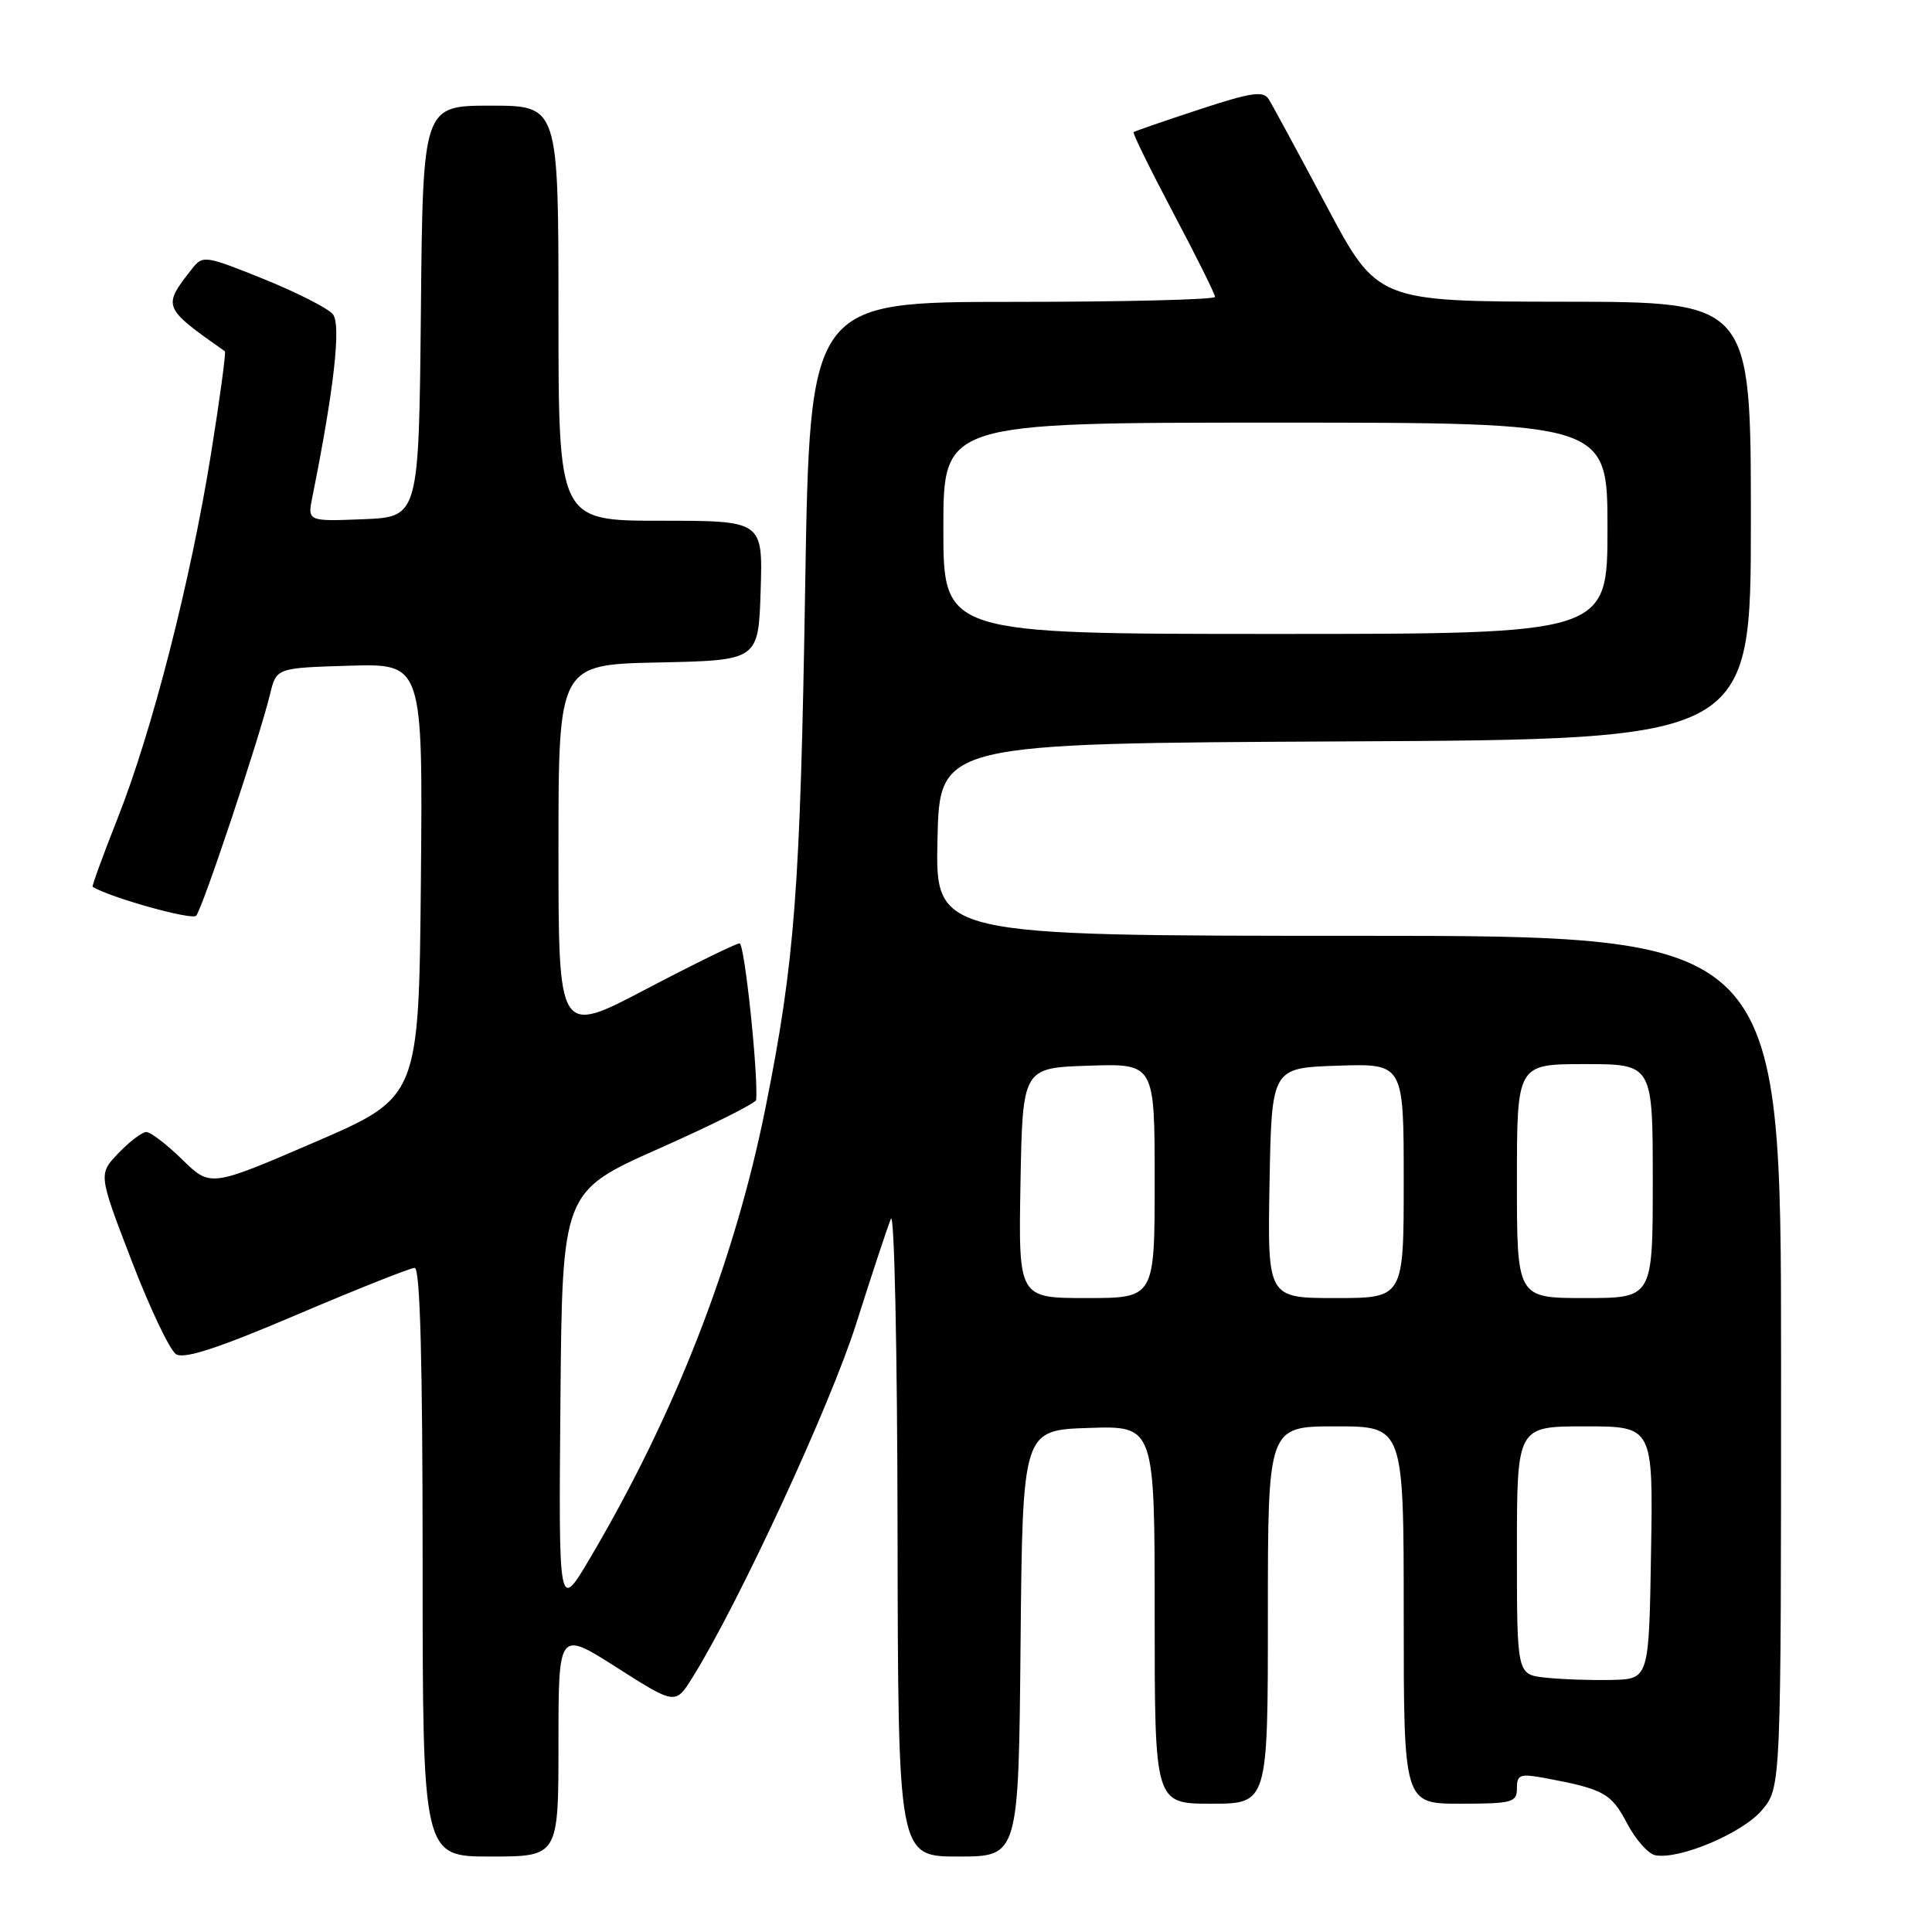 <?xml version="1.0" encoding="UTF-8" standalone="no"?>
<!DOCTYPE svg PUBLIC "-//W3C//DTD SVG 1.1//EN" "http://www.w3.org/Graphics/SVG/1.1/DTD/svg11.dtd" >
<svg xmlns="http://www.w3.org/2000/svg" xmlns:xlink="http://www.w3.org/1999/xlink" version="1.1" viewBox="0 0 256 256">
 <g >
 <path fill="currentColor"
d=" M 74.00 231.01 C 74.00 216.03 74.00 216.03 81.75 220.97 C 89.50 225.91 89.50 225.91 91.80 222.21 C 97.94 212.33 110.04 186.17 113.44 175.43 C 115.52 168.87 117.59 162.60 118.05 161.50 C 118.50 160.40 118.90 178.96 118.93 202.75 C 119.00 246.00 119.00 246.00 126.98 246.00 C 134.97 246.00 134.97 246.00 135.23 217.75 C 135.50 189.50 135.50 189.50 144.25 189.21 C 153.00 188.92 153.00 188.92 153.00 213.96 C 153.00 239.00 153.00 239.00 160.50 239.00 C 168.00 239.00 168.00 239.00 168.00 214.00 C 168.00 189.00 168.00 189.00 177.00 189.00 C 186.00 189.00 186.00 189.00 186.00 214.00 C 186.00 239.00 186.00 239.00 193.50 239.00 C 200.39 239.00 201.00 238.83 201.00 236.95 C 201.00 235.13 201.41 234.99 204.75 235.61 C 212.49 237.06 213.49 237.61 215.57 241.56 C 216.70 243.73 218.40 245.65 219.33 245.83 C 222.53 246.44 230.90 242.90 233.47 239.85 C 236.00 236.85 236.00 236.85 236.00 180.42 C 236.00 124.00 236.00 124.00 179.97 124.00 C 123.94 124.00 123.94 124.00 124.22 111.25 C 124.50 98.50 124.50 98.50 178.25 98.24 C 232.00 97.98 232.00 97.98 232.00 68.99 C 232.00 40.00 232.00 40.00 207.25 39.98 C 182.50 39.95 182.50 39.95 175.74 27.23 C 172.01 20.23 168.58 13.88 168.10 13.13 C 167.39 12.00 165.75 12.25 158.87 14.52 C 154.26 16.03 150.37 17.38 150.21 17.51 C 150.05 17.64 152.42 22.45 155.46 28.21 C 158.51 33.96 161.00 38.97 161.00 39.34 C 161.00 39.70 148.92 40.00 134.15 40.00 C 107.31 40.00 107.31 40.00 106.69 77.75 C 106.04 117.90 105.32 127.37 101.46 146.65 C 97.38 167.05 89.47 187.37 78.16 206.50 C 74.02 213.50 74.02 213.50 74.26 185.69 C 74.50 157.89 74.50 157.89 87.32 152.19 C 94.37 149.06 100.17 146.16 100.20 145.74 C 100.47 142.17 98.65 125.00 98.00 125.00 C 97.54 125.00 91.95 127.74 85.58 131.08 C 74.00 137.17 74.00 137.17 74.00 112.61 C 74.00 88.06 74.00 88.06 87.25 87.78 C 100.50 87.50 100.50 87.50 100.79 78.25 C 101.08 69.00 101.08 69.00 87.54 69.00 C 74.00 69.00 74.00 69.00 74.00 41.50 C 74.00 14.00 74.00 14.00 65.02 14.00 C 56.03 14.00 56.03 14.00 55.77 41.25 C 55.50 68.50 55.50 68.50 48.12 68.80 C 40.73 69.09 40.73 69.09 41.40 65.80 C 44.27 51.52 45.23 42.98 44.10 41.63 C 43.45 40.84 39.31 38.74 34.91 36.96 C 27.16 33.84 26.87 33.80 25.44 35.62 C 21.50 40.65 21.53 40.72 29.80 46.55 C 29.96 46.67 29.14 52.78 27.96 60.13 C 25.25 77.00 20.16 96.89 15.58 108.44 C 13.64 113.35 12.15 117.44 12.27 117.51 C 14.65 118.95 25.43 121.96 25.99 121.34 C 26.82 120.44 34.36 97.83 35.78 92.00 C 36.62 88.50 36.62 88.50 46.33 88.21 C 56.03 87.93 56.03 87.93 55.77 116.66 C 55.50 145.39 55.50 145.39 41.69 151.35 C 27.89 157.30 27.89 157.30 24.15 153.65 C 22.10 151.64 19.96 150.00 19.39 150.00 C 18.83 150.00 17.17 151.26 15.70 152.79 C 13.03 155.58 13.03 155.58 17.43 167.03 C 19.85 173.33 22.50 178.91 23.33 179.44 C 24.41 180.12 28.91 178.65 39.37 174.19 C 47.36 170.79 54.37 168.00 54.95 168.00 C 55.67 168.00 56.00 180.43 56.00 207.00 C 56.00 246.00 56.00 246.00 65.00 246.00 C 74.00 246.00 74.00 246.00 74.00 231.01 Z  M 204.75 222.29 C 201.00 221.88 201.00 221.88 201.00 205.44 C 201.00 189.00 201.00 189.00 210.02 189.00 C 219.05 189.00 219.05 189.00 218.77 205.75 C 218.50 222.50 218.50 222.50 213.50 222.60 C 210.75 222.66 206.81 222.52 204.75 222.29 Z  M 135.22 156.75 C 135.50 141.50 135.50 141.50 144.25 141.21 C 153.00 140.92 153.00 140.92 153.00 156.46 C 153.00 172.00 153.00 172.00 143.97 172.00 C 134.95 172.00 134.95 172.00 135.22 156.75 Z  M 168.22 156.75 C 168.50 141.50 168.50 141.50 177.25 141.21 C 186.00 140.92 186.00 140.92 186.00 156.46 C 186.00 172.00 186.00 172.00 176.97 172.00 C 167.95 172.00 167.95 172.00 168.22 156.75 Z  M 201.00 156.50 C 201.00 141.00 201.00 141.00 210.00 141.00 C 219.00 141.00 219.00 141.00 219.00 156.50 C 219.00 172.00 219.00 172.00 210.00 172.00 C 201.00 172.00 201.00 172.00 201.00 156.50 Z  M 125.00 70.00 C 125.00 56.00 125.00 56.00 169.00 56.00 C 213.00 56.00 213.00 56.00 213.00 70.00 C 213.00 84.00 213.00 84.00 169.00 84.00 C 125.00 84.00 125.00 84.00 125.00 70.00 Z "/>
</g>
</svg>